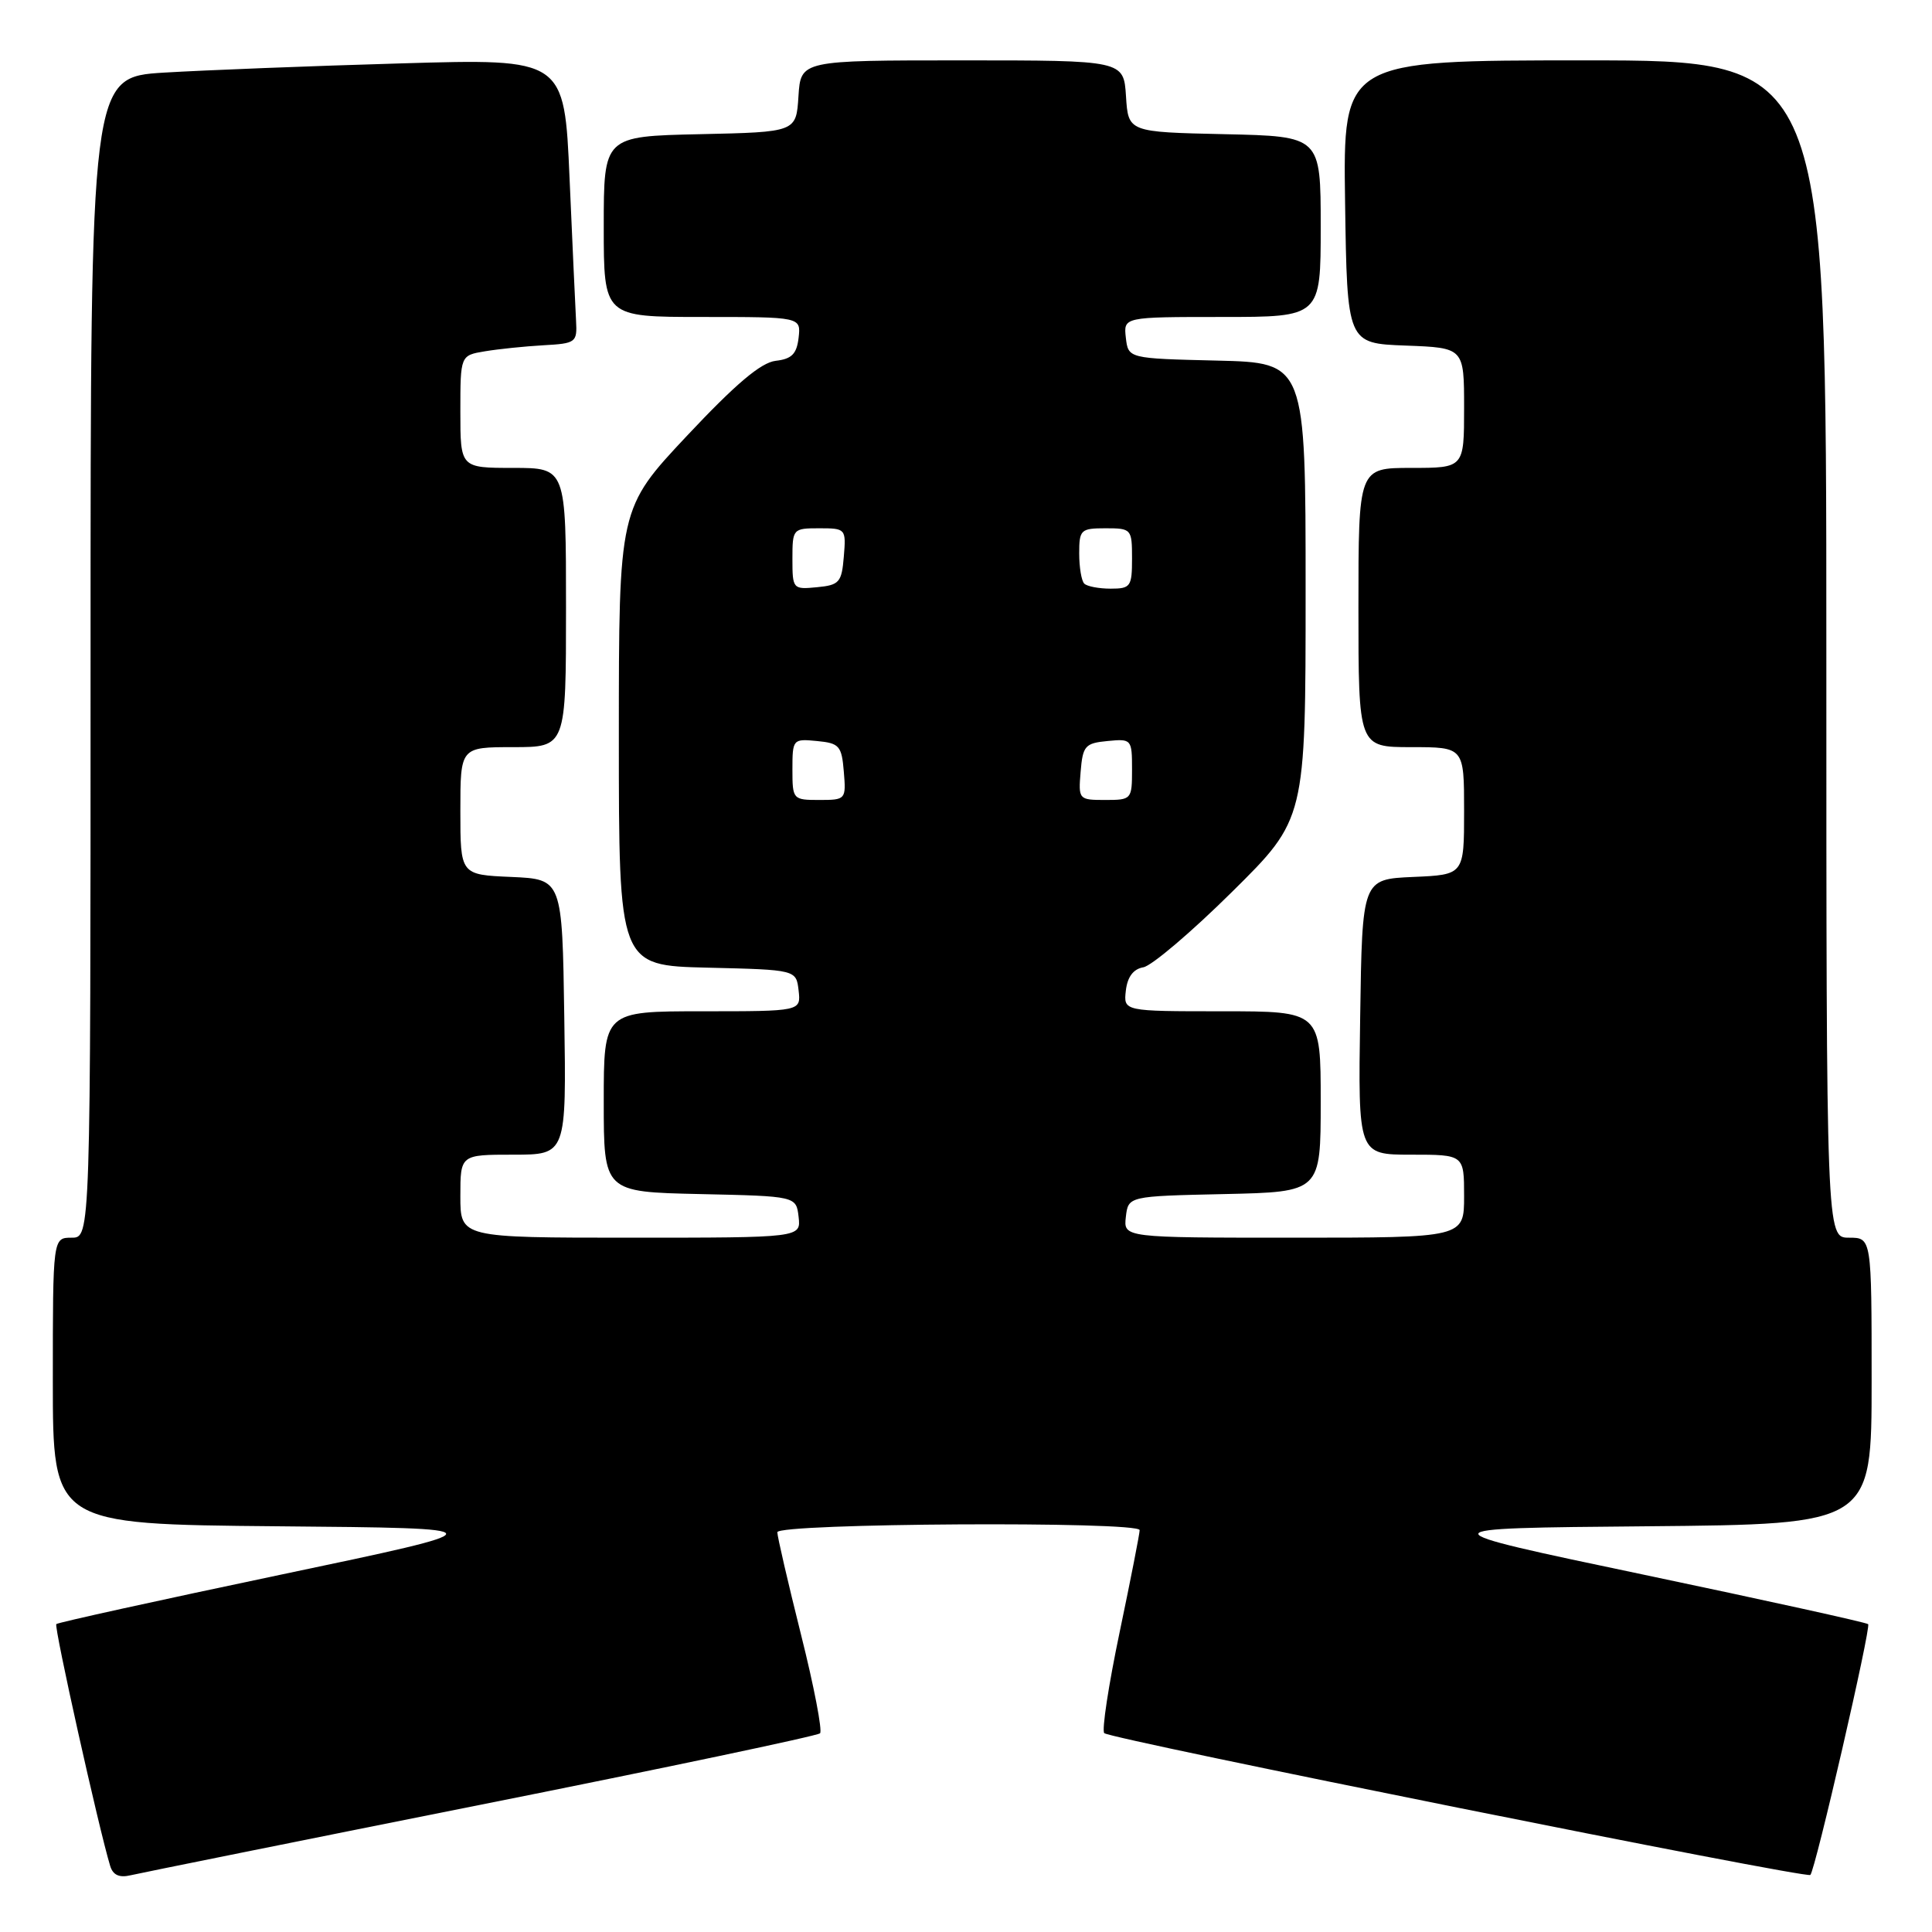 <?xml version="1.0" encoding="UTF-8" standalone="no"?>
<!DOCTYPE svg PUBLIC "-//W3C//DTD SVG 1.1//EN" "http://www.w3.org/Graphics/SVG/1.1/DTD/svg11.dtd" >
<svg xmlns="http://www.w3.org/2000/svg" xmlns:xlink="http://www.w3.org/1999/xlink" version="1.1" viewBox="0 0 256 256">
 <g >
 <path fill="currentColor"
d=" M 63.78 239.12 C 88.13 234.26 108.33 230.01 108.66 229.67 C 108.99 229.34 107.86 223.44 106.13 216.56 C 104.41 209.68 103.00 203.59 103.00 203.03 C 103.00 201.83 150.99 201.55 151.01 202.75 C 151.02 203.16 149.83 209.24 148.36 216.26 C 146.89 223.27 145.97 229.30 146.32 229.65 C 147.10 230.43 239.35 248.96 239.88 248.44 C 240.54 247.80 247.95 215.62 247.54 215.21 C 247.33 214.99 233.96 212.05 217.83 208.66 C 188.50 202.50 188.50 202.50 218.25 202.24 C 248.00 201.97 248.00 201.97 248.00 182.99 C 248.00 164.00 248.00 164.00 245.00 164.00 C 242.00 164.00 242.00 164.00 242.00 86.00 C 242.00 8.00 242.00 8.00 209.98 8.00 C 177.96 8.00 177.96 8.00 178.23 26.75 C 178.50 45.50 178.50 45.50 186.25 45.79 C 194.00 46.08 194.00 46.08 194.00 54.04 C 194.00 62.00 194.00 62.00 187.00 62.00 C 180.00 62.00 180.00 62.00 180.00 80.50 C 180.00 99.00 180.00 99.00 187.00 99.00 C 194.00 99.00 194.00 99.00 194.00 107.45 C 194.00 115.91 194.00 115.91 187.25 116.20 C 180.50 116.50 180.50 116.50 180.23 134.75 C 179.95 153.00 179.95 153.00 186.98 153.00 C 194.00 153.00 194.00 153.00 194.00 158.50 C 194.00 164.00 194.00 164.00 171.43 164.00 C 148.87 164.00 148.87 164.00 149.18 161.25 C 149.50 158.50 149.50 158.50 162.25 158.22 C 175.00 157.94 175.00 157.94 175.00 145.97 C 175.00 134.00 175.00 134.00 161.93 134.00 C 148.87 134.00 148.87 134.00 149.18 131.26 C 149.39 129.44 150.17 128.40 151.50 128.17 C 152.60 127.98 157.89 123.49 163.25 118.18 C 173.00 108.54 173.00 108.54 173.00 78.30 C 173.00 48.06 173.00 48.06 161.25 47.78 C 149.50 47.50 149.50 47.50 149.18 44.75 C 148.87 42.00 148.87 42.00 161.93 42.00 C 175.00 42.00 175.00 42.00 175.00 30.03 C 175.00 18.06 175.00 18.06 162.25 17.78 C 149.50 17.50 149.50 17.50 149.20 12.75 C 148.89 8.00 148.89 8.00 127.50 8.00 C 106.11 8.00 106.11 8.00 105.80 12.75 C 105.50 17.50 105.50 17.50 92.75 17.78 C 80.00 18.06 80.00 18.06 80.00 30.03 C 80.00 42.00 80.00 42.00 93.07 42.00 C 106.13 42.00 106.13 42.00 105.82 44.75 C 105.57 46.90 104.91 47.57 102.78 47.81 C 100.83 48.04 97.48 50.87 91.03 57.74 C 82.00 67.36 82.00 67.36 82.00 97.65 C 82.00 127.94 82.00 127.94 93.75 128.22 C 105.50 128.50 105.50 128.50 105.82 131.25 C 106.13 134.00 106.13 134.00 93.07 134.00 C 80.00 134.00 80.00 134.00 80.00 145.97 C 80.00 157.94 80.00 157.94 92.75 158.22 C 105.50 158.50 105.50 158.50 105.82 161.25 C 106.13 164.00 106.13 164.00 83.57 164.00 C 61.00 164.00 61.00 164.00 61.00 158.50 C 61.00 153.00 61.00 153.00 68.02 153.00 C 75.05 153.00 75.05 153.00 74.77 134.75 C 74.50 116.50 74.50 116.50 67.75 116.20 C 61.00 115.91 61.00 115.91 61.00 107.45 C 61.00 99.00 61.00 99.00 68.00 99.00 C 75.00 99.00 75.00 99.00 75.00 80.50 C 75.00 62.00 75.00 62.00 68.00 62.00 C 61.00 62.00 61.00 62.00 61.00 54.55 C 61.00 47.09 61.00 47.09 64.25 46.55 C 66.04 46.25 69.53 45.89 72.00 45.75 C 76.32 45.51 76.49 45.38 76.33 42.50 C 76.24 40.85 75.85 32.36 75.47 23.63 C 74.78 7.76 74.78 7.76 53.14 8.40 C 41.24 8.74 27.11 9.30 21.75 9.62 C 12.00 10.22 12.00 10.22 12.00 87.11 C 12.00 164.00 12.00 164.00 9.50 164.00 C 7.00 164.00 7.00 164.00 7.00 182.99 C 7.00 201.97 7.00 201.97 36.75 202.24 C 66.50 202.50 66.50 202.50 37.17 208.66 C 21.04 212.05 7.67 214.99 7.46 215.20 C 7.13 215.54 13.09 242.29 14.60 247.25 C 14.97 248.46 15.81 248.84 17.32 248.48 C 18.52 248.20 39.42 243.98 63.78 239.12 Z  M 105.00 101.94 C 105.00 97.95 105.07 97.88 108.25 98.19 C 111.22 98.47 111.53 98.83 111.81 102.25 C 112.12 105.94 112.06 106.00 108.56 106.00 C 105.06 106.00 105.00 105.93 105.00 101.94 Z  M 143.19 102.25 C 143.47 98.83 143.78 98.47 146.75 98.19 C 149.93 97.88 150.00 97.95 150.00 101.94 C 150.00 105.93 149.94 106.00 146.44 106.00 C 142.94 106.00 142.88 105.94 143.19 102.25 Z  M 105.00 74.06 C 105.00 70.07 105.06 70.00 108.56 70.00 C 112.06 70.00 112.12 70.06 111.81 73.75 C 111.53 77.17 111.22 77.53 108.25 77.81 C 105.07 78.12 105.00 78.05 105.00 74.06 Z  M 143.67 77.33 C 143.30 76.97 143.00 75.17 143.00 73.33 C 143.00 70.19 143.20 70.00 146.50 70.00 C 149.92 70.00 150.00 70.10 150.00 74.00 C 150.00 77.73 149.81 78.00 147.17 78.00 C 145.61 78.00 144.03 77.70 143.67 77.33 Z "/>
</g>
</svg>